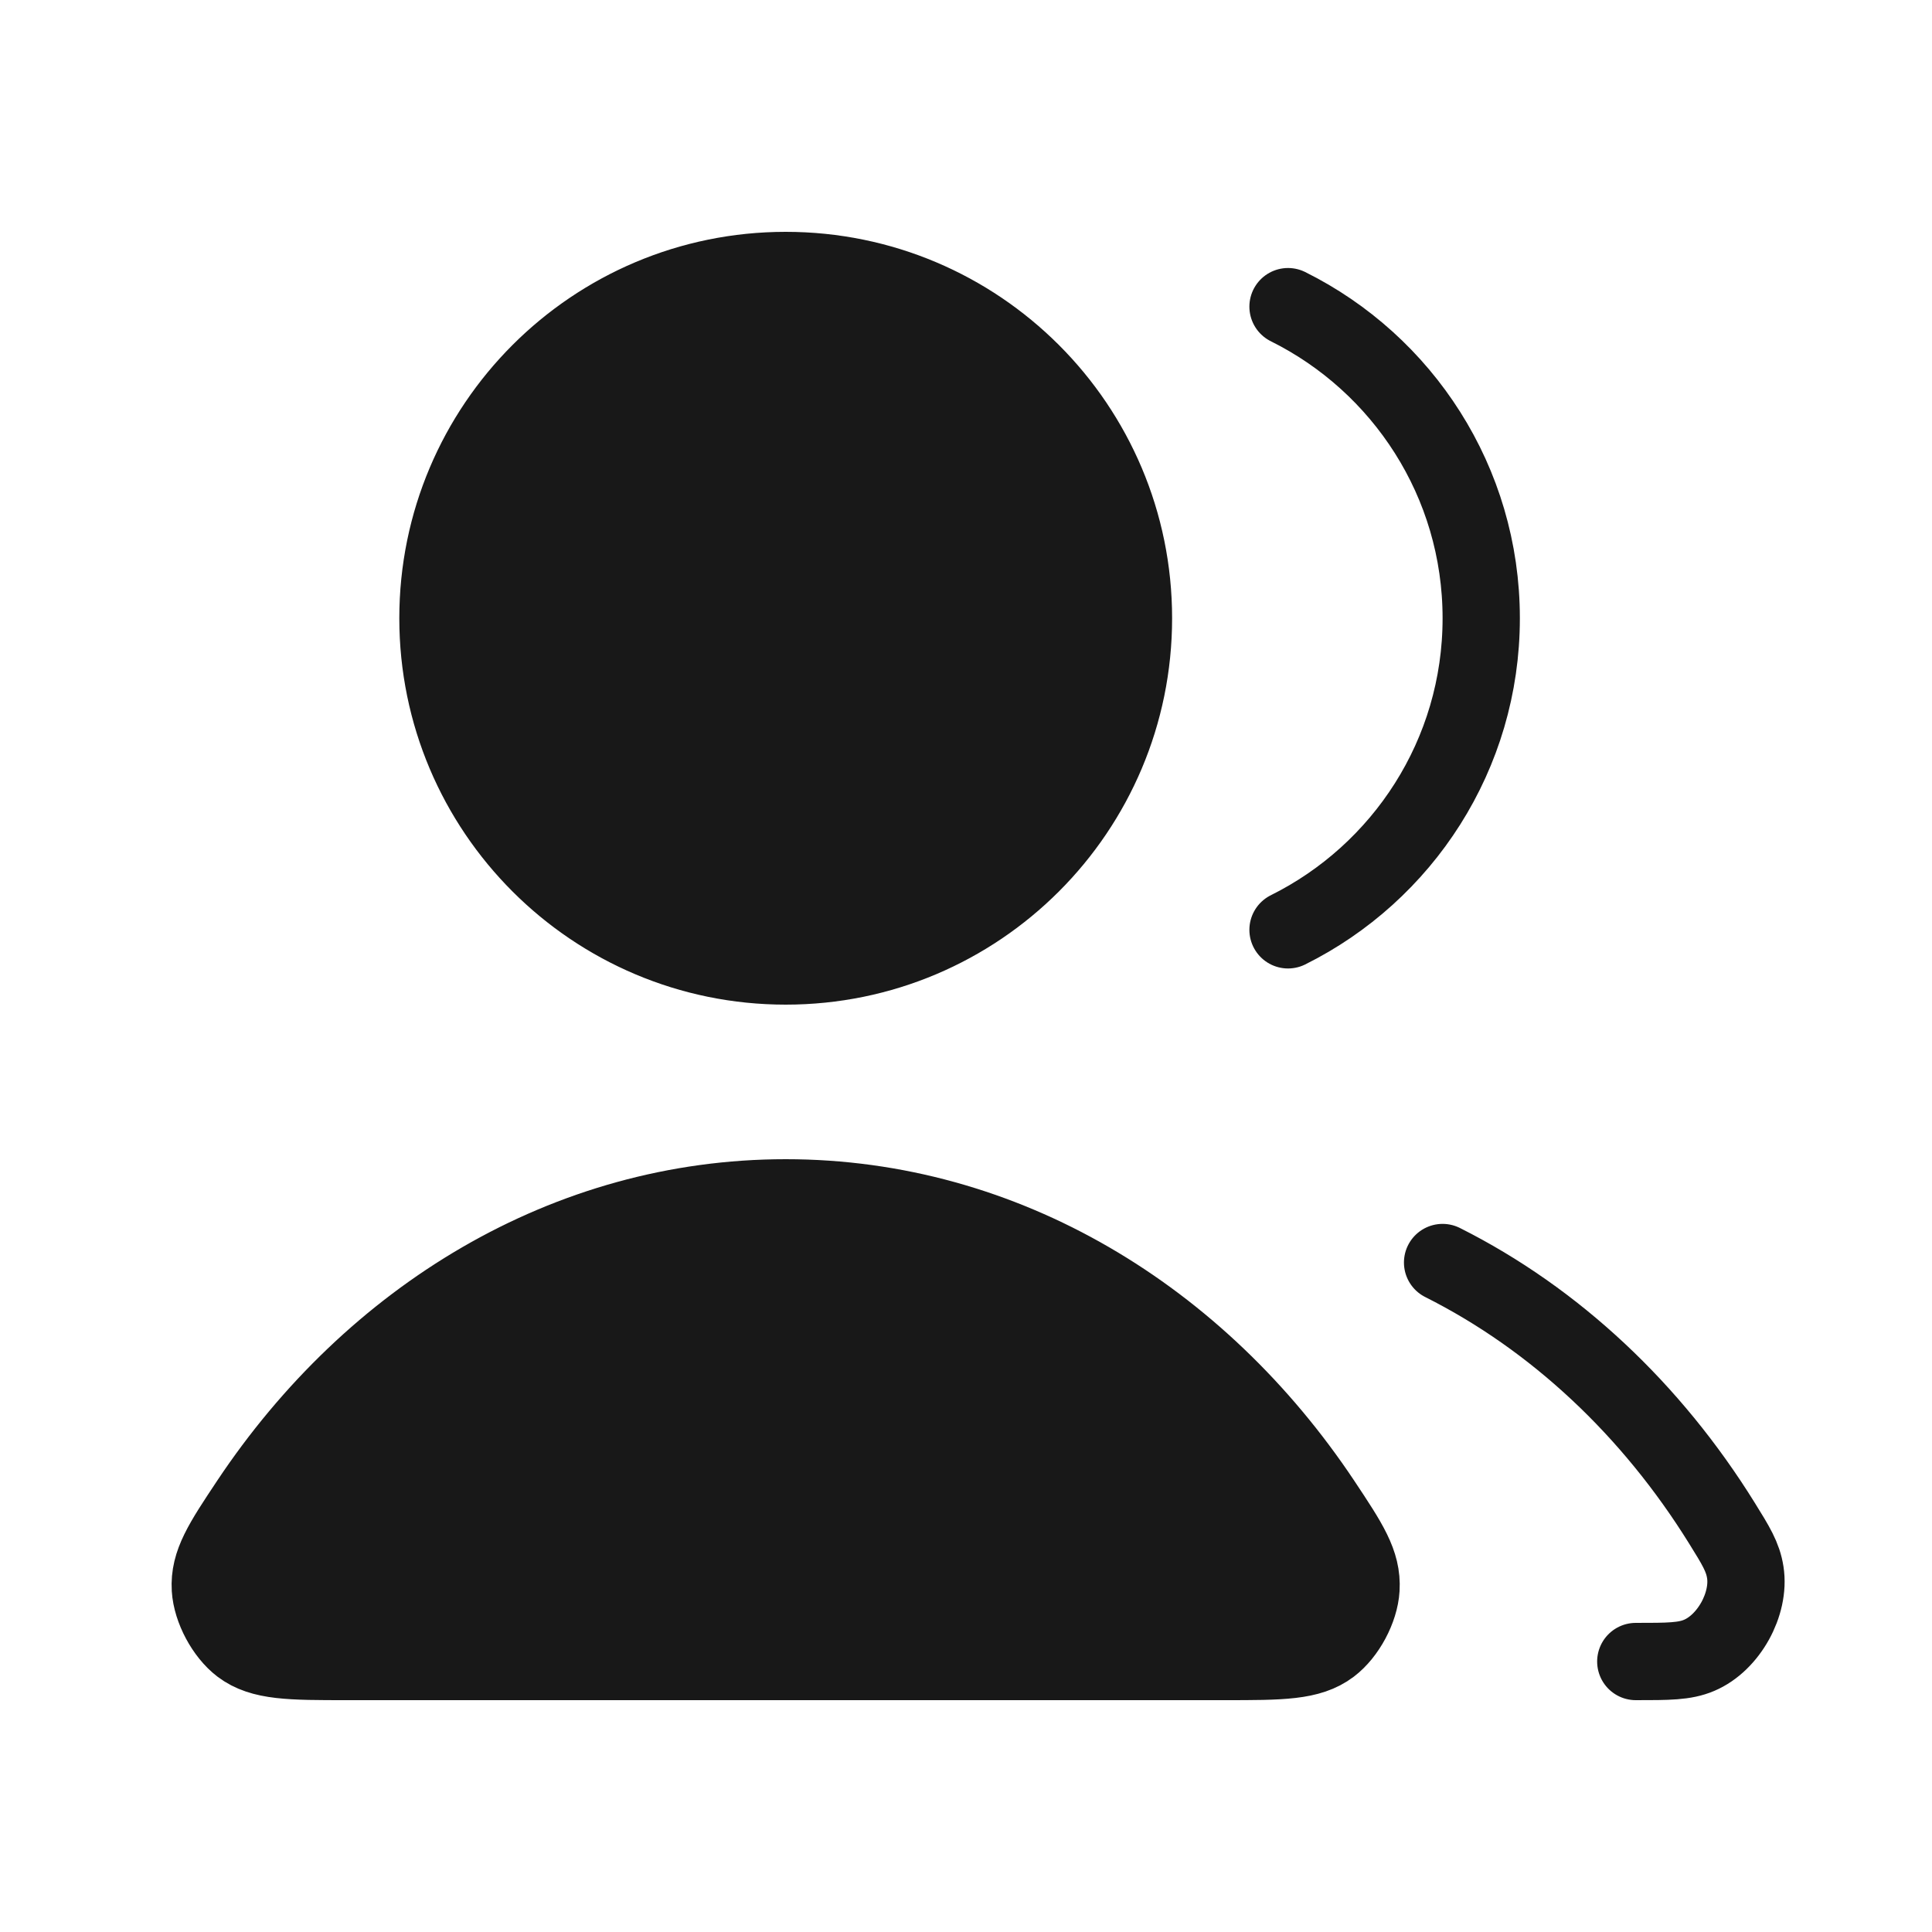 <svg width="25" height="25" viewBox="0 0 25 25" fill="none" xmlns="http://www.w3.org/2000/svg">
<path d="M10.167 12.5C12.652 12.5 14.667 10.485 14.667 8C14.667 5.515 12.652 3.5 10.167 3.5C7.682 3.5 5.667 5.515 5.667 8C5.667 10.485 7.682 12.5 10.167 12.5Z" fill="#181818"/>
<path d="M10.167 15.5C7.336 15.5 4.82 17.045 3.226 19.438C2.877 19.963 2.702 20.225 2.722 20.56C2.738 20.821 2.909 21.14 3.117 21.298C3.385 21.5 3.753 21.5 4.489 21.5H15.845C16.581 21.5 16.949 21.5 17.216 21.298C17.425 21.14 17.596 20.821 17.611 20.56C17.631 20.225 17.457 19.963 17.108 19.438C15.513 17.045 12.998 15.5 10.167 15.5Z" fill="#181818"/>
<path d="M18.667 16.337C20.123 17.068 21.371 18.242 22.282 19.71C22.462 20 22.553 20.146 22.584 20.347C22.647 20.756 22.368 21.259 21.987 21.42C21.799 21.5 21.588 21.5 21.167 21.5M16.667 12.032C18.148 11.296 19.167 9.767 19.167 8C19.167 6.233 18.148 4.704 16.667 3.968M14.667 8C14.667 10.485 12.652 12.5 10.167 12.5C7.682 12.5 5.667 10.485 5.667 8C5.667 5.515 7.682 3.5 10.167 3.5C12.652 3.5 14.667 5.515 14.667 8ZM3.226 19.438C4.82 17.045 7.336 15.5 10.167 15.5C12.998 15.5 15.513 17.045 17.108 19.438C17.457 19.963 17.631 20.225 17.611 20.56C17.596 20.821 17.425 21.14 17.216 21.298C16.949 21.5 16.581 21.5 15.845 21.5H4.489C3.753 21.5 3.385 21.5 3.117 21.298C2.909 21.14 2.738 20.821 2.722 20.56C2.702 20.225 2.877 19.963 3.226 19.438Z" stroke="#181818" stroke-linecap="round" stroke-linejoin="round"/>
</svg>
